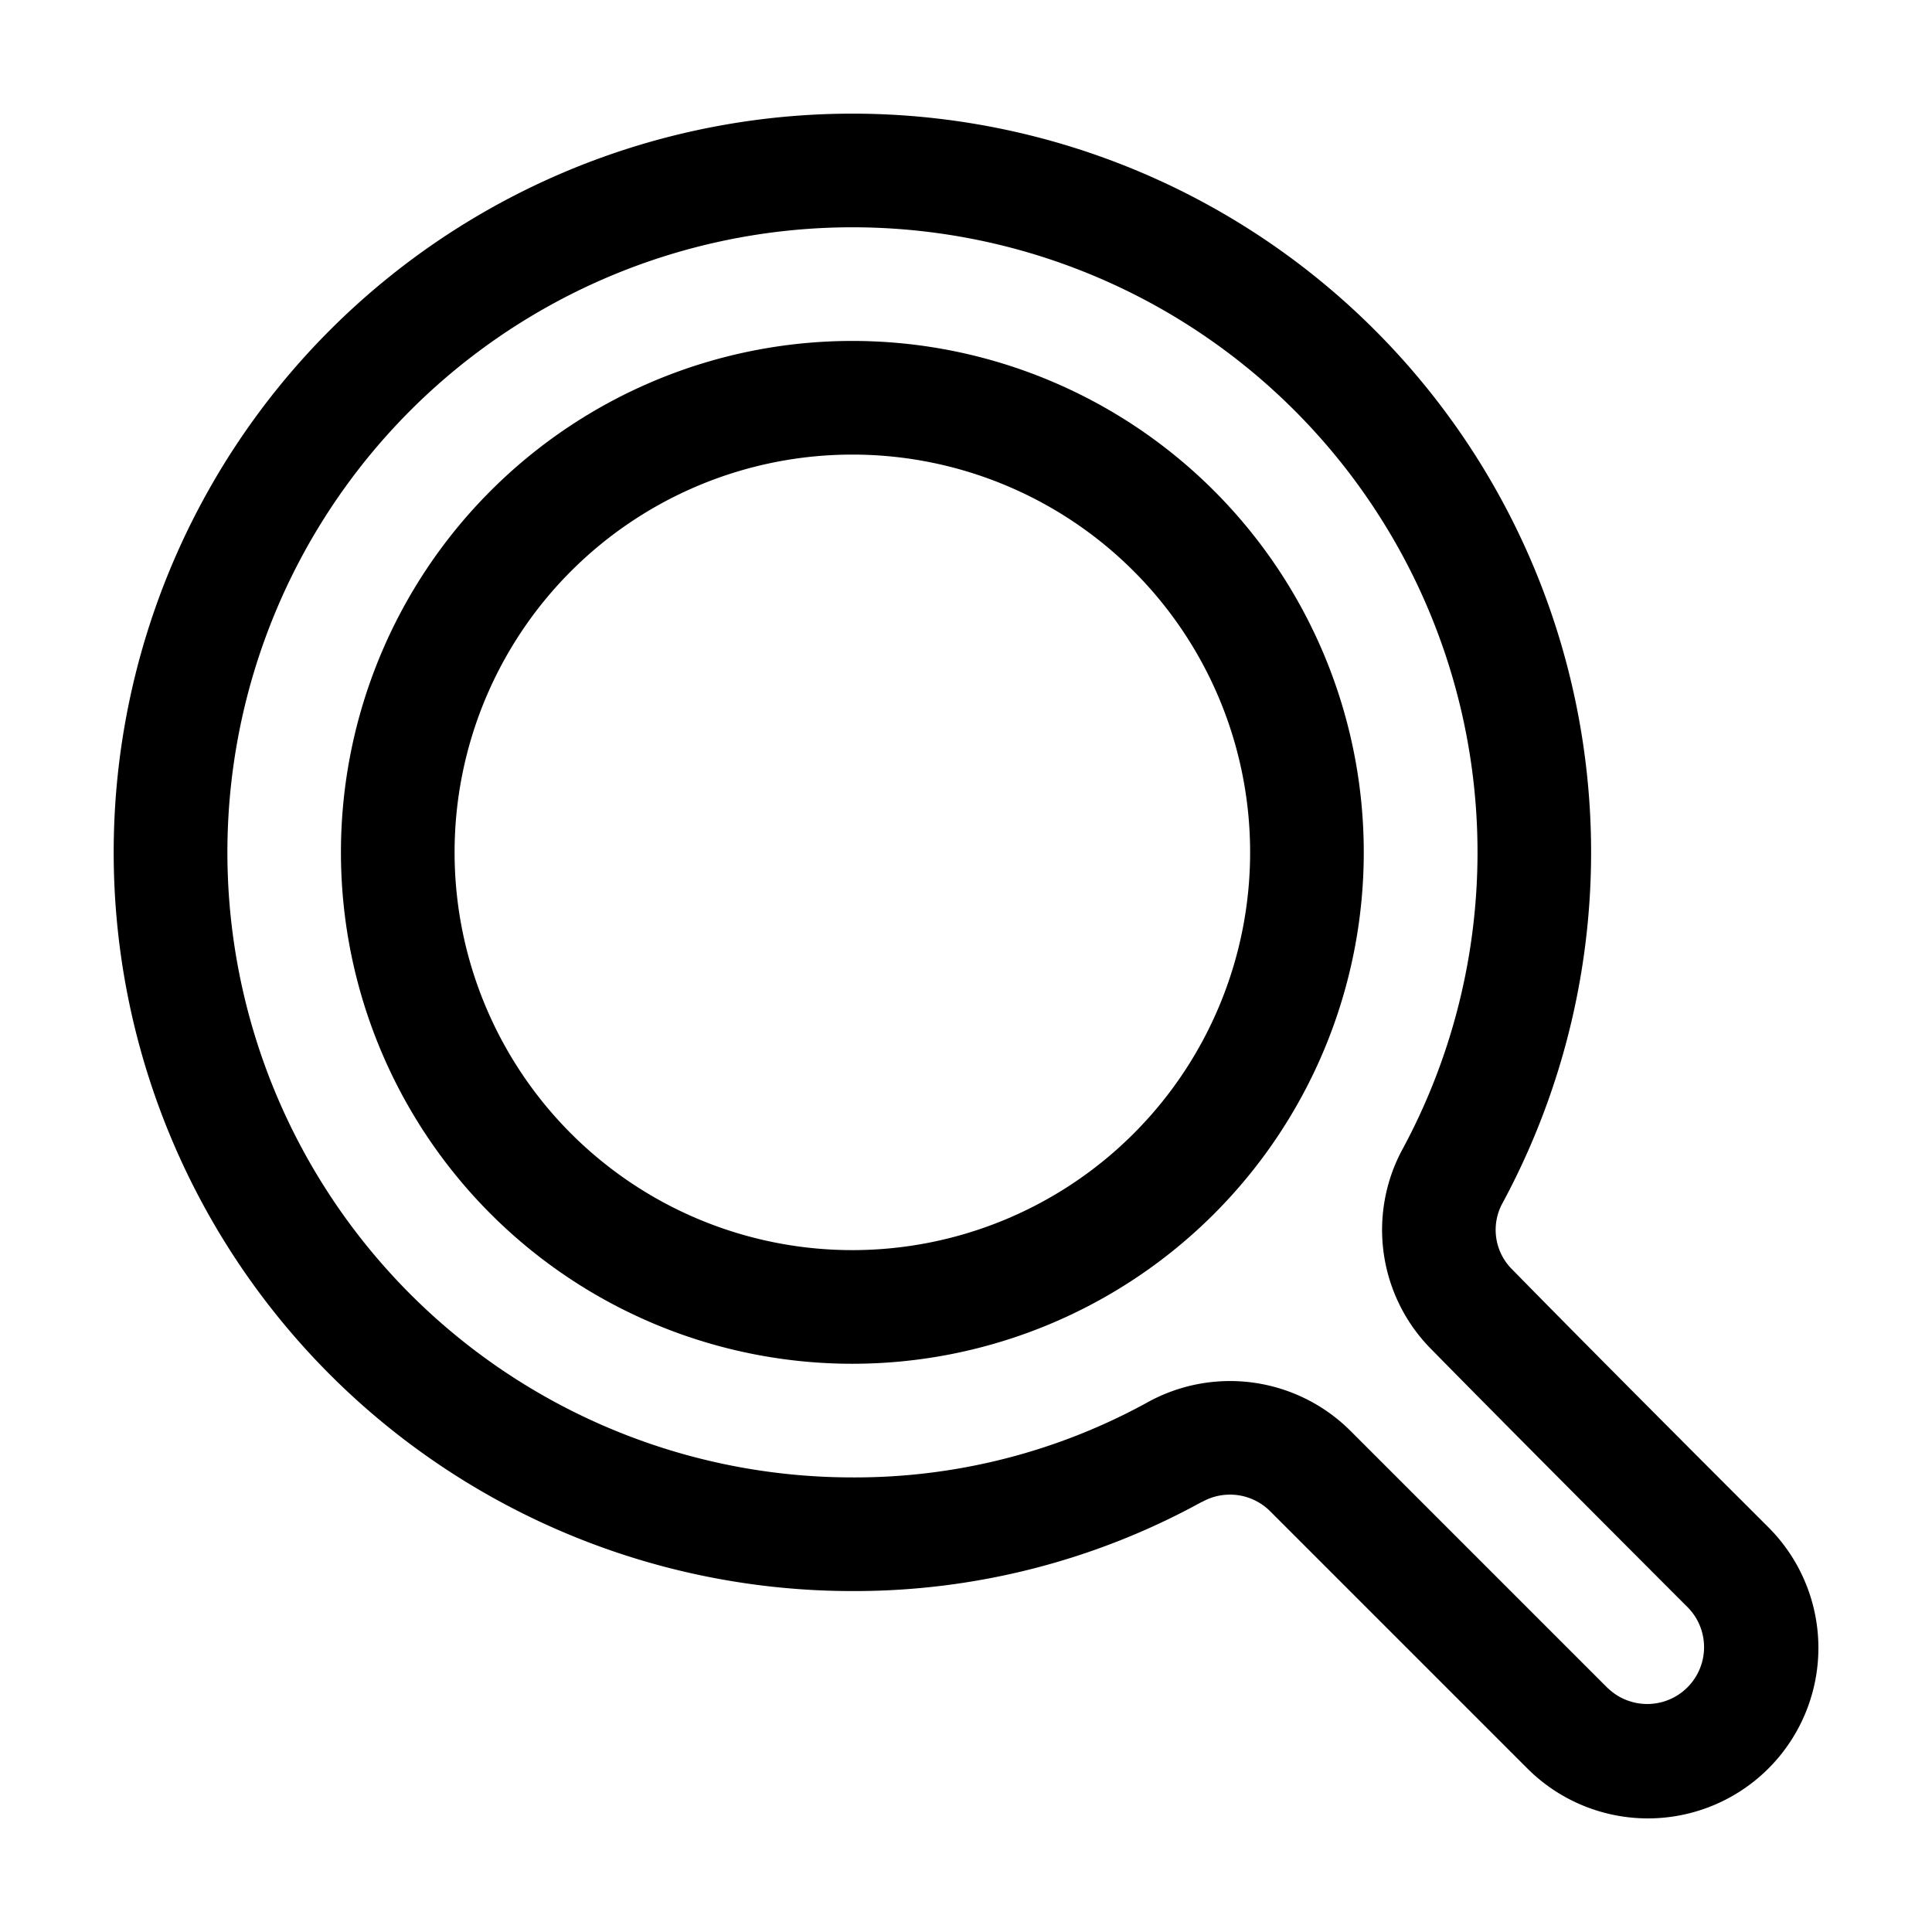 <svg xmlns="http://www.w3.org/2000/svg" xmlns:xlink="http://www.w3.org/1999/xlink" width="34" height="34" viewBox="0 0 34 34">
  <defs>
    <clipPath id="clip-path">
      <rect id="Rectangle_867" data-name="Rectangle 867" width="30" height="30" fill="none"/>
    </clipPath>
  </defs>
  <g id="ic-cart-title-status" transform="translate(-255 -1765)">
    <g id="Group_1094" data-name="Group 1094" transform="translate(257 1767)">
      <g id="Group_1093" data-name="Group 1093" clip-path="url(#clip-path)">
        <path id="Path_9223" data-name="Path 9223" d="M31.728,22.727a9,9,0,1,0,9,9,9,9,0,0,0-9-9m0,2a7,7,0,1,1-7,7,7,7,0,0,1,7-7" transform="translate(-18.728 -18.727)" fill-rule="evenodd"/>
        <path id="Path_9224" data-name="Path 9224" d="M20.351,24.594l4.528,4.528a3,3,0,0,0,4.243-4.243S26.238,22,24.614,20.342l-.006-.006a.979.979,0,0,1-.162-1.171l.008-.015A13,13,0,1,0,13,26a12.683,12.683,0,0,0,6.148-1.568l.006,0a1,1,0,0,1,1.2.165m5.942,3.114-4.529-4.529a3,3,0,0,0-3.589-.494A10.684,10.684,0,0,1,13,24a11,11,0,1,1,9.7-5.809,2.982,2.982,0,0,0,.494,3.559c1.622,1.651,4.514,4.543,4.514,4.543a1,1,0,0,1-1.414,1.414" fill-rule="evenodd"/>
      </g>
    </g>
    <rect id="Rectangle_881" data-name="Rectangle 881" width="34" height="34" transform="translate(255 1765)" fill="none"/>
  </g>
</svg>
